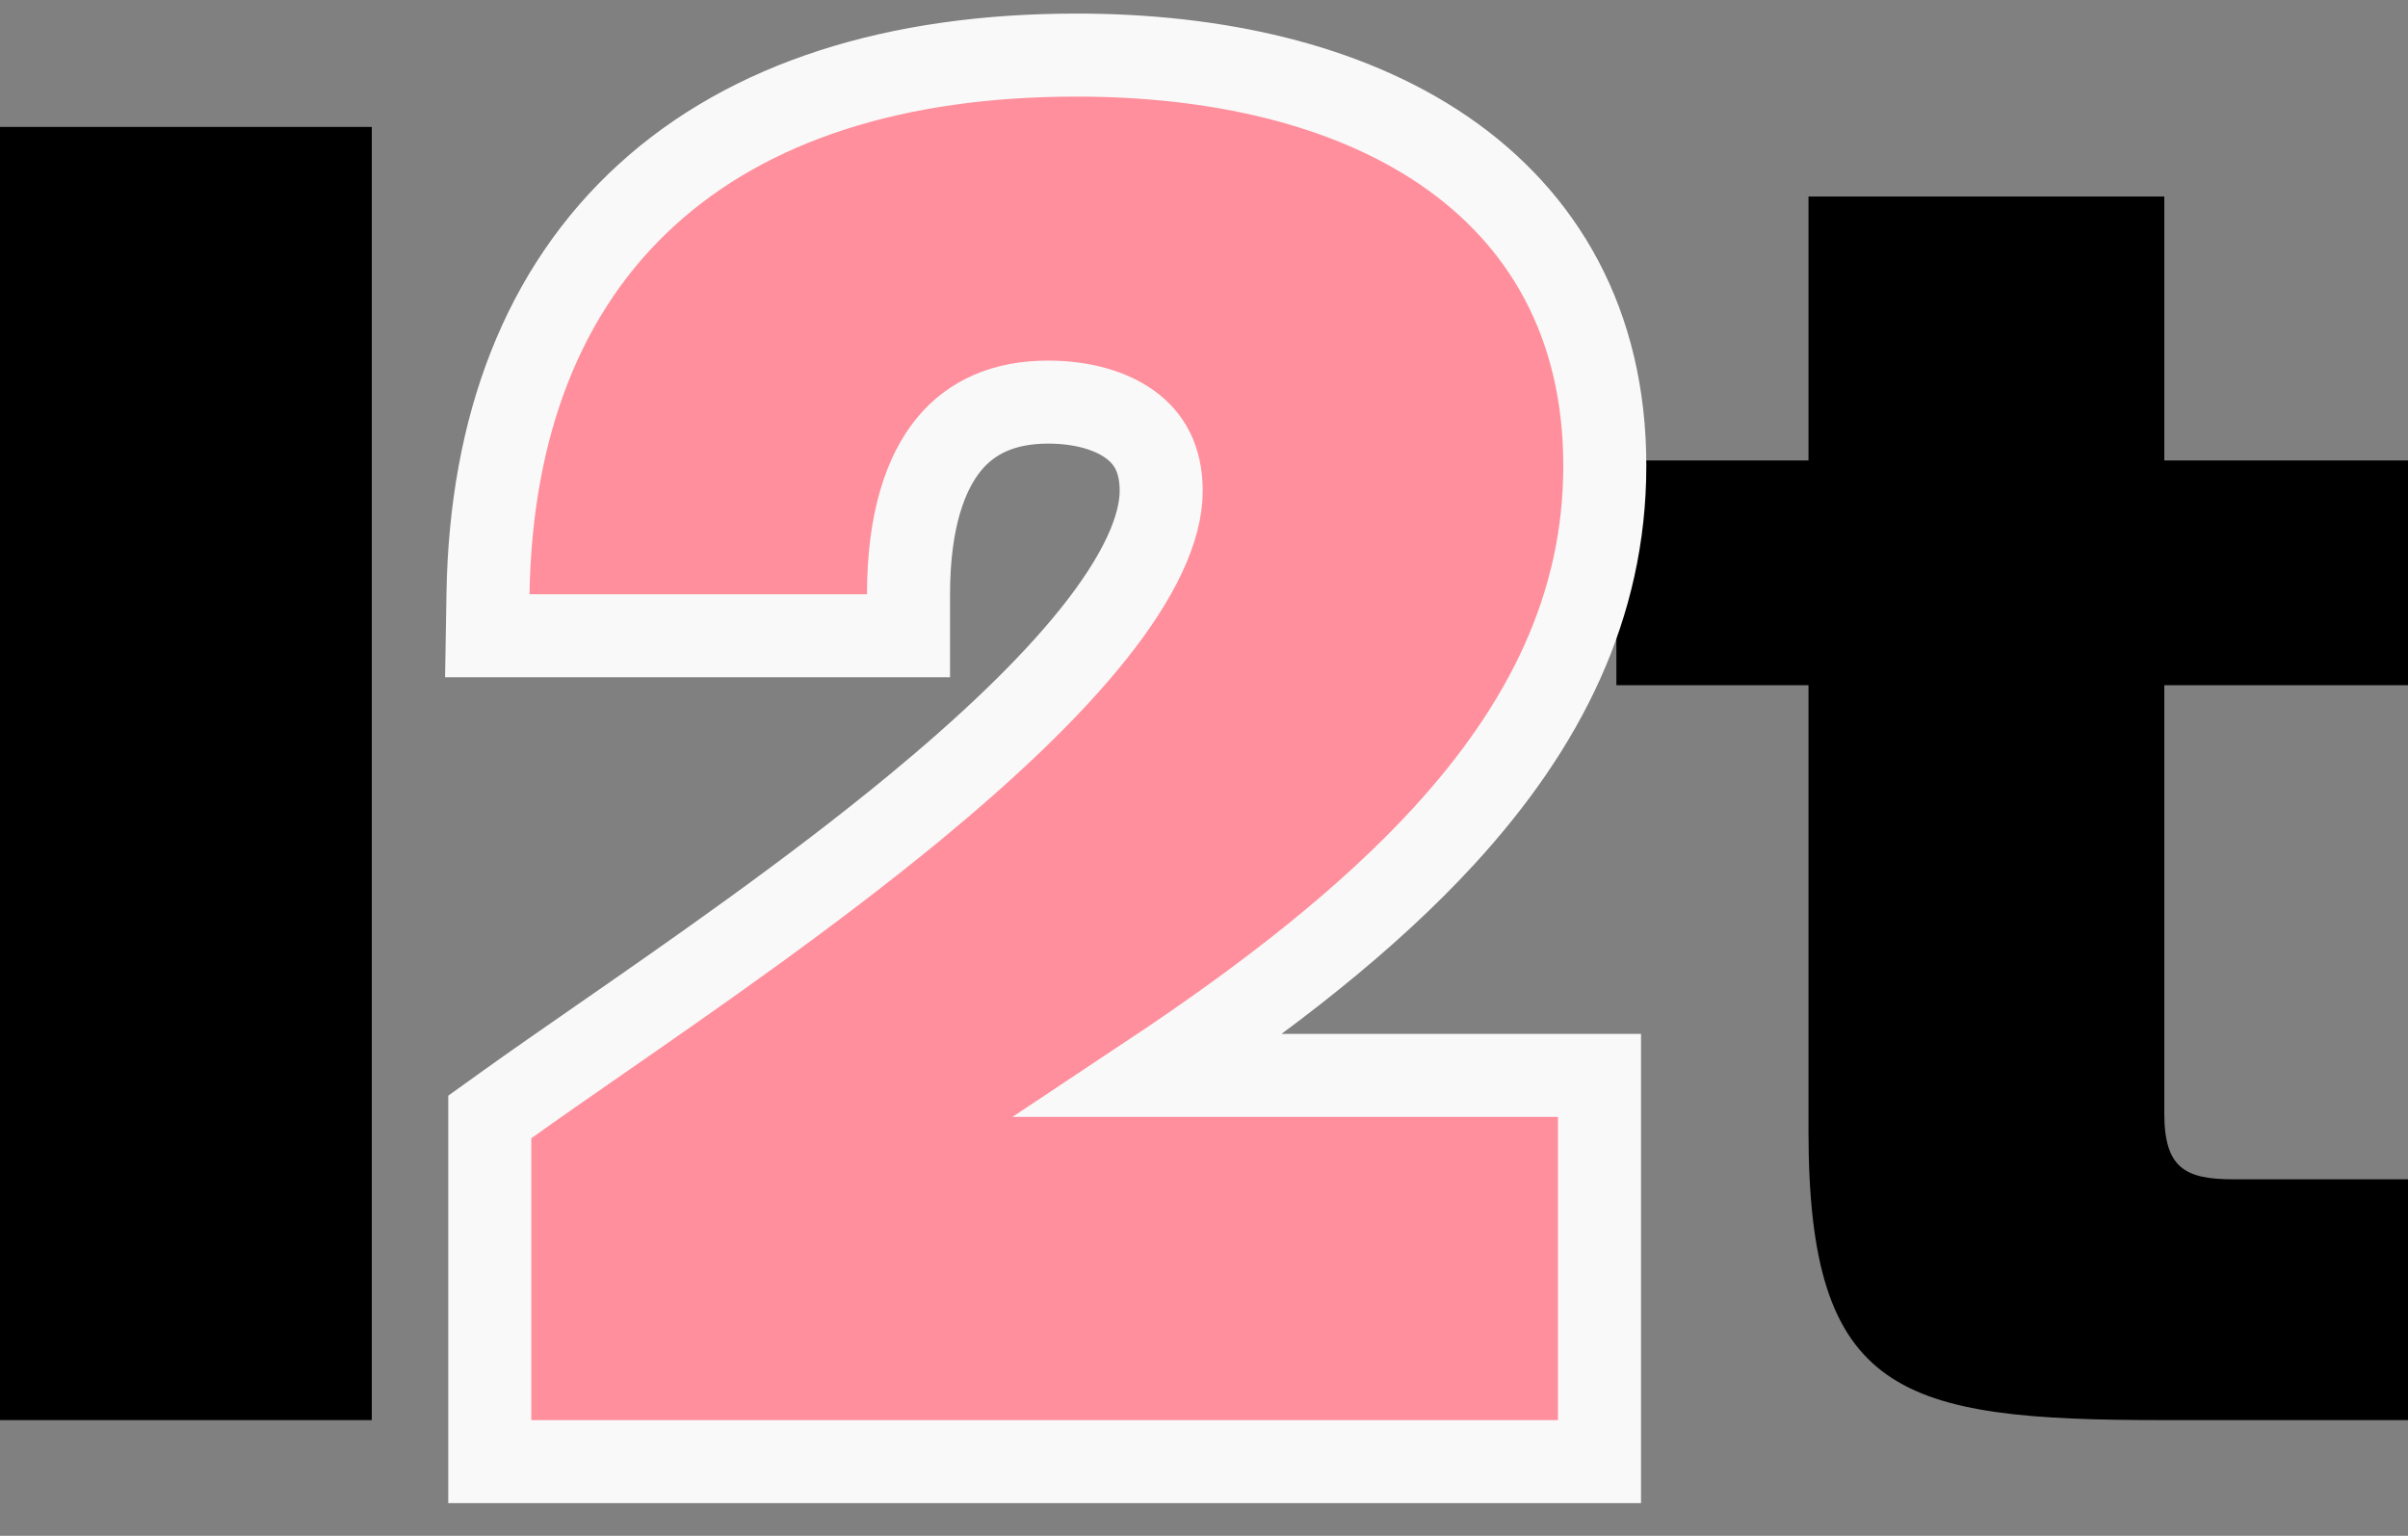 <svg width="58" height="37" viewBox="0 0 58 37" fill="none" xmlns="http://www.w3.org/2000/svg">
<rect x="0" y="0" width="58" height="37" fill="#808080" stroke="none"/>
<path d="M8.955 3.058H0V34.212H8.955V3.058Z" fill="black"/>
<path d="M25.917 2.327C17.519 2.327 12.849 6.624 12.72 14.316H20.861C20.861 10.492 22.618 8.687 25.232 8.687C27.16 8.687 28.959 9.632 28.959 11.824C28.959 16.852 17.562 23.985 12.763 27.422V34.212H37.529V26.907H24.246C32.473 21.879 37.657 17.324 37.657 11.222C37.657 5.034 32.387 2.327 25.917 2.327Z" fill="black"/>
<path d="M43.56 11.093H38.933V16.508H43.56V27.251C43.56 33.61 45.746 34.212 52.087 34.212H58V28.411H53.801C52.644 28.411 52.13 28.153 52.13 26.821V16.508H58V11.093H52.13V4.734H43.56V11.093Z" fill="black"/>
<path d="M11.754 14.3L11.737 15.316H12.754H20.883H21.883V14.316C21.883 12.541 22.292 11.391 22.858 10.703C23.402 10.042 24.189 9.687 25.247 9.687C26.064 9.687 26.766 9.89 27.235 10.238C27.667 10.556 27.969 11.041 27.969 11.824C27.969 12.731 27.438 13.894 26.335 15.275C25.255 16.626 23.743 18.046 22.044 19.448C19.538 21.515 16.73 23.462 14.446 25.047C13.62 25.619 12.864 26.144 12.214 26.61L11.797 26.909V27.422V34.212V35.212H12.797H37.526H38.526V34.212V26.907V25.907H37.526H27.699C30.543 24.017 32.952 22.132 34.776 20.143C37.213 17.487 38.654 14.593 38.654 11.222C38.654 7.797 37.175 5.265 34.78 3.628C32.433 2.025 29.28 1.327 25.931 1.327C21.577 1.327 18.042 2.444 15.572 4.699C13.09 6.964 11.822 10.251 11.754 14.3Z" fill="#FF8F9C" stroke="#F9F9F9" stroke-width="2"/>
</svg>

